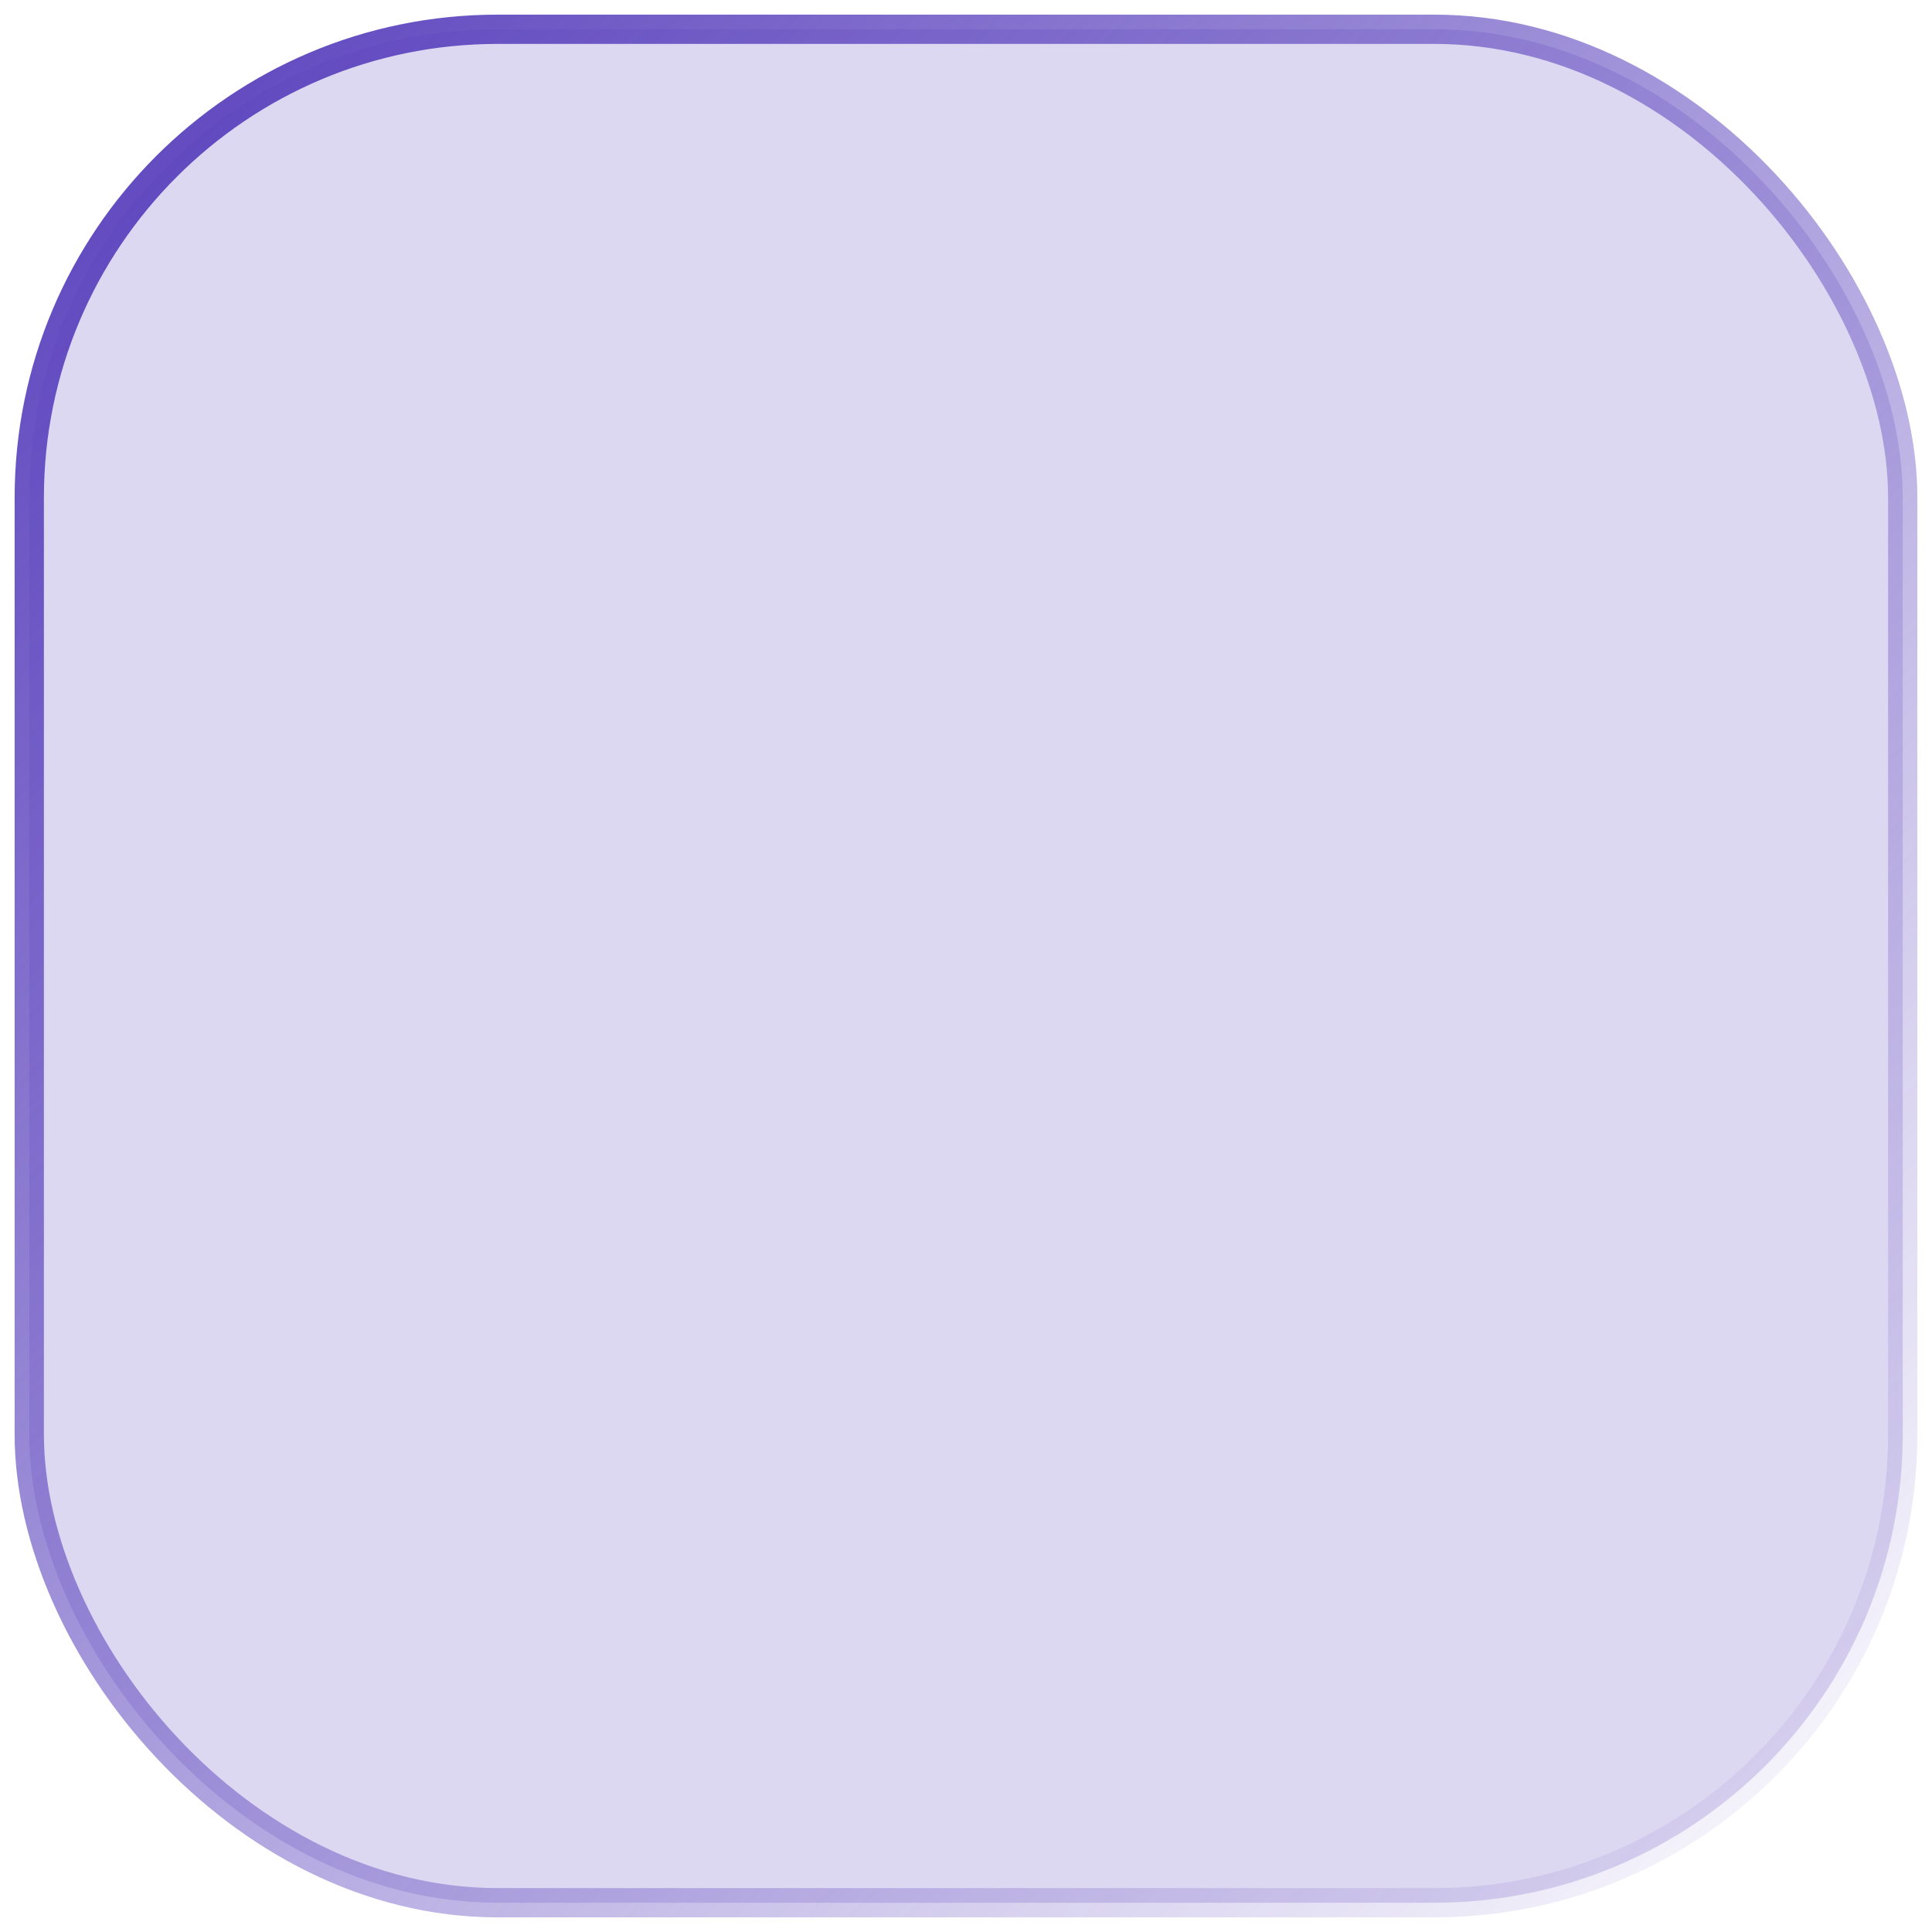 <svg width="66" height="66" viewBox="0 0 66 66" fill="none" xmlns="http://www.w3.org/2000/svg">
<rect x="1" y="1" width="64" height="64" rx="16" fill="#583FBC" fill-opacity="0.2" stroke="url(#paint0_linear_1_430)"/>
<defs>
<linearGradient id="paint0_linear_1_430" x1="1" y1="1" x2="65" y2="65" gradientUnits="userSpaceOnUse">
<stop stop-color="#583FBC"/>
<stop offset="1" stop-color="#583FBC" stop-opacity="0"/>
</linearGradient>
</defs>
</svg>
